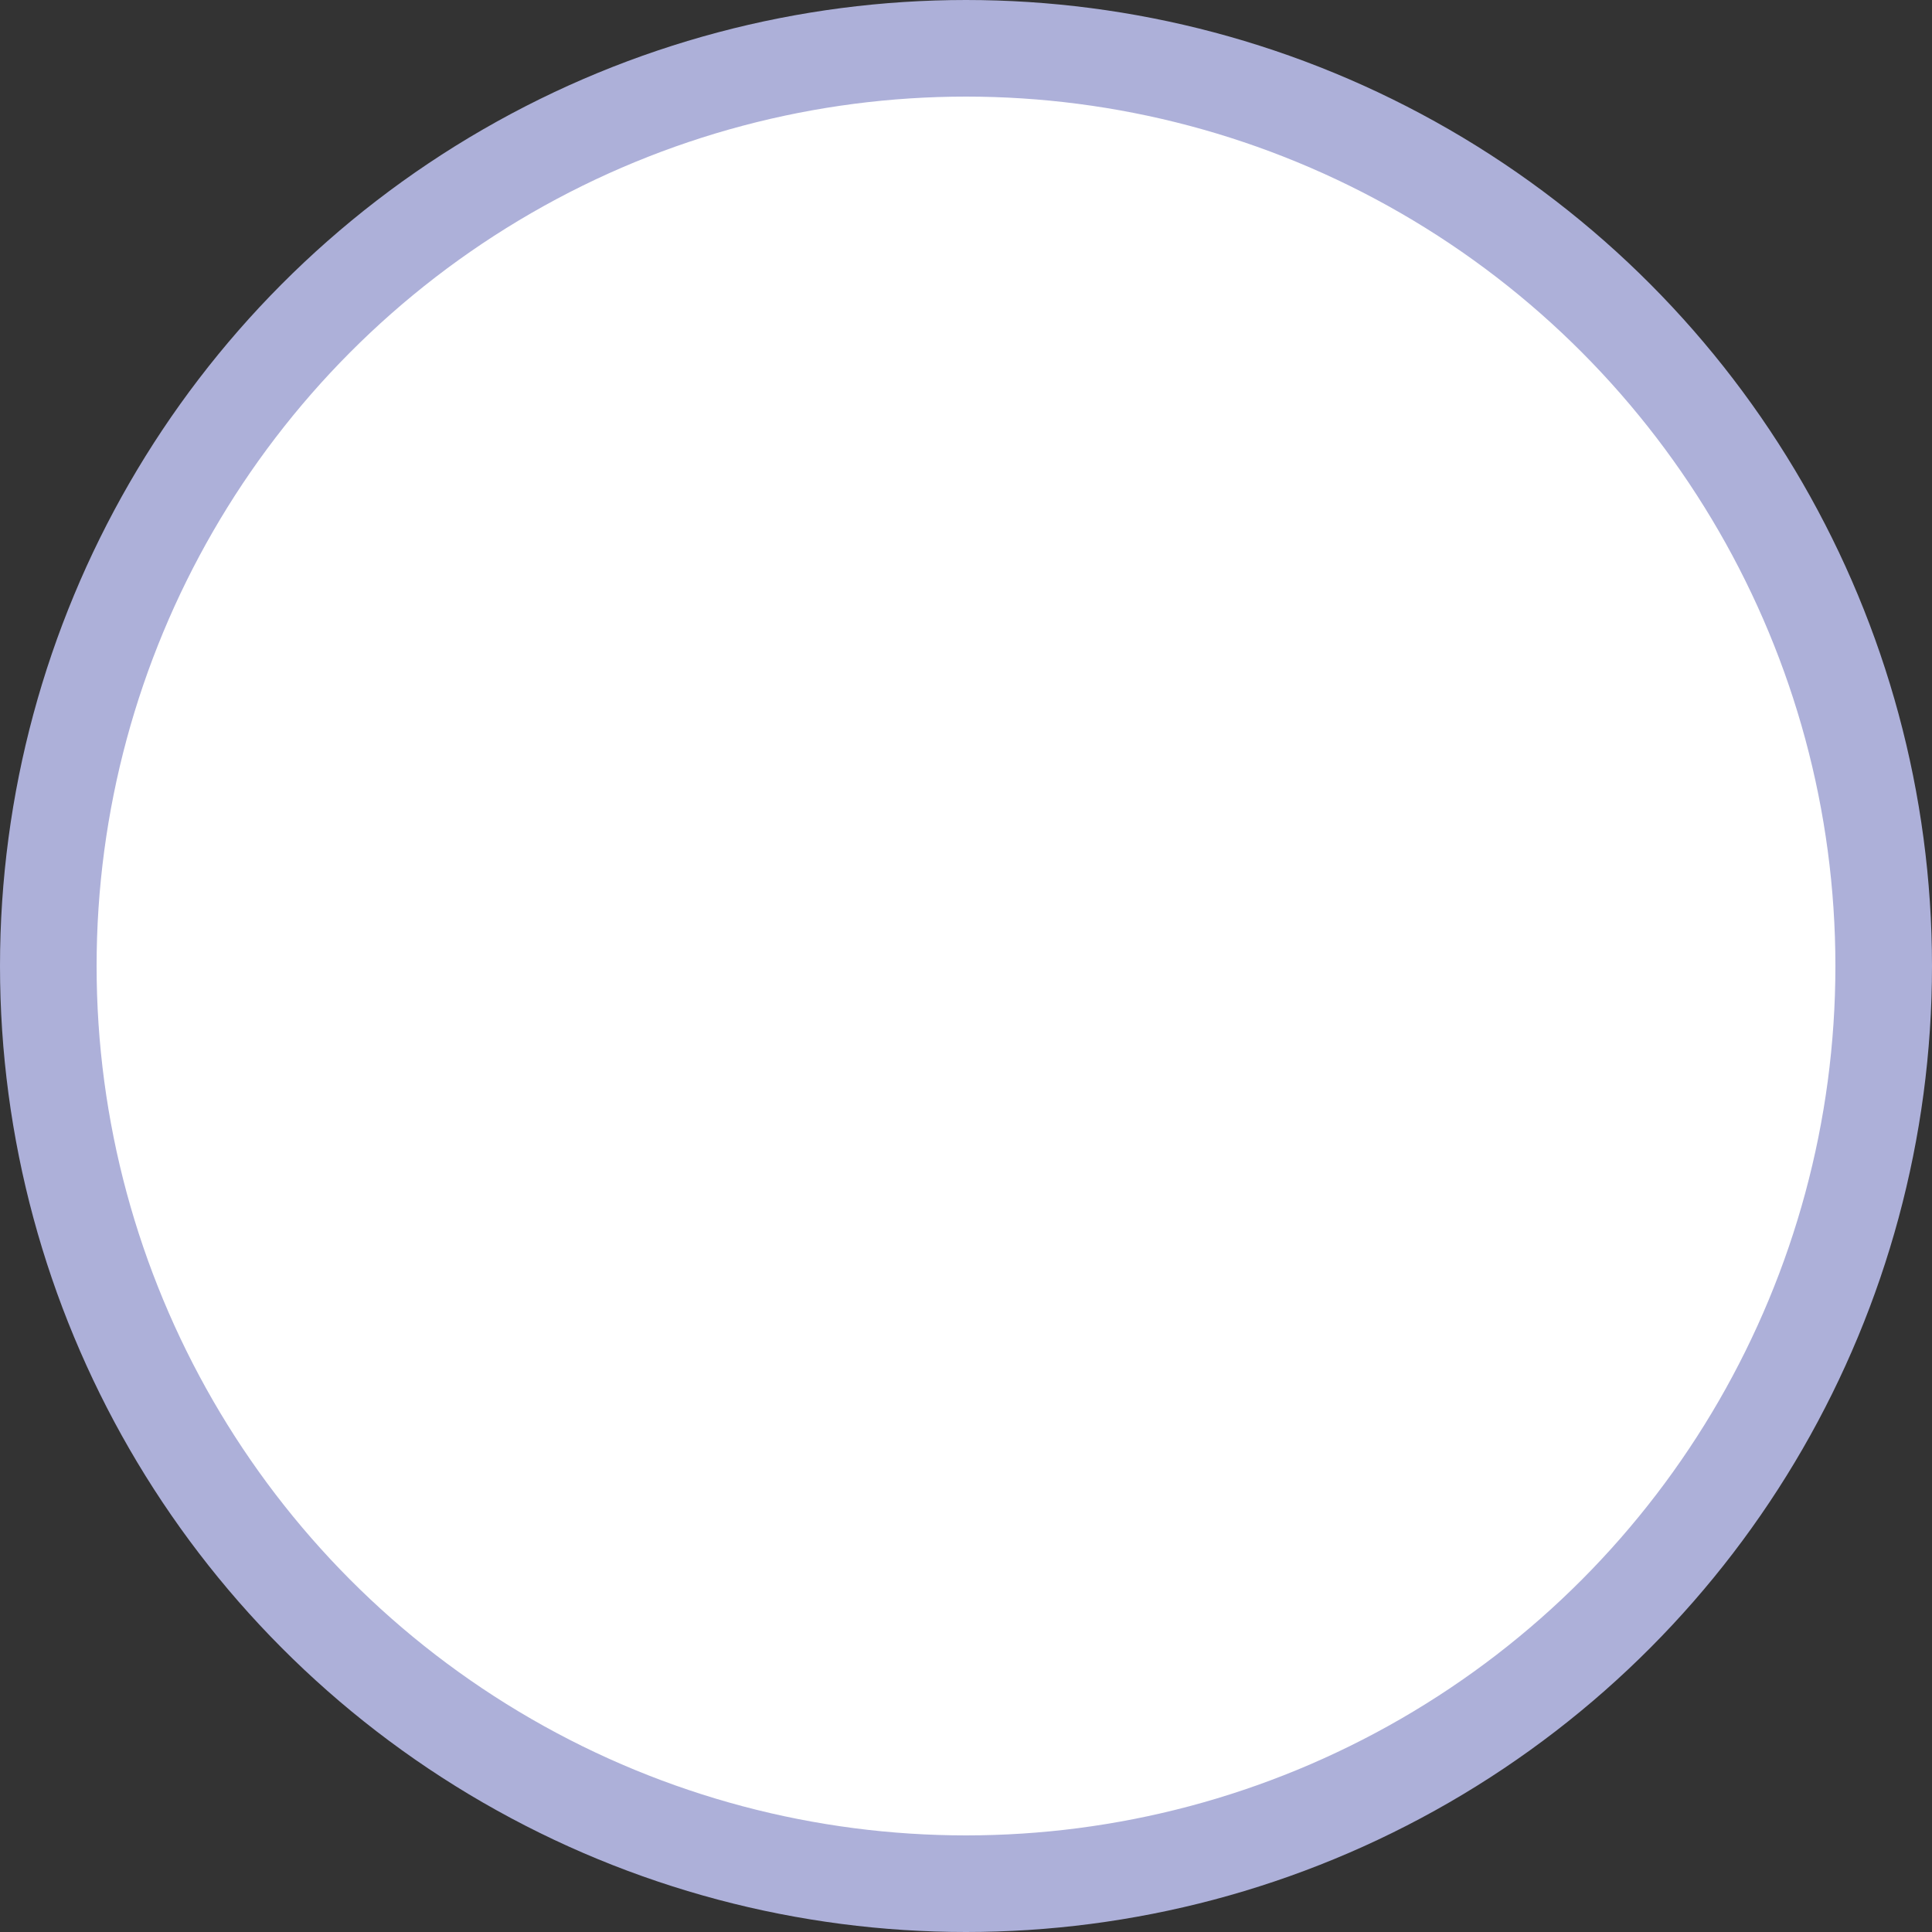 <svg width="20" height="20" viewBox="0 0 20 20" fill="none" xmlns="http://www.w3.org/2000/svg">
<rect x="0" y="0" width="20" height="20" fill="#333333" stroke="none"/>
<g clip-path="url(#clip0_332_2236)">
<circle cx="10" cy="10" r="9.5" fill="white" stroke="#ADB0D9"/>
</g>
<defs>
<clipPath id="clip0_332_2236">
<rect width="20" height="20" fill="white"/>
</clipPath>
</defs>
</svg>
